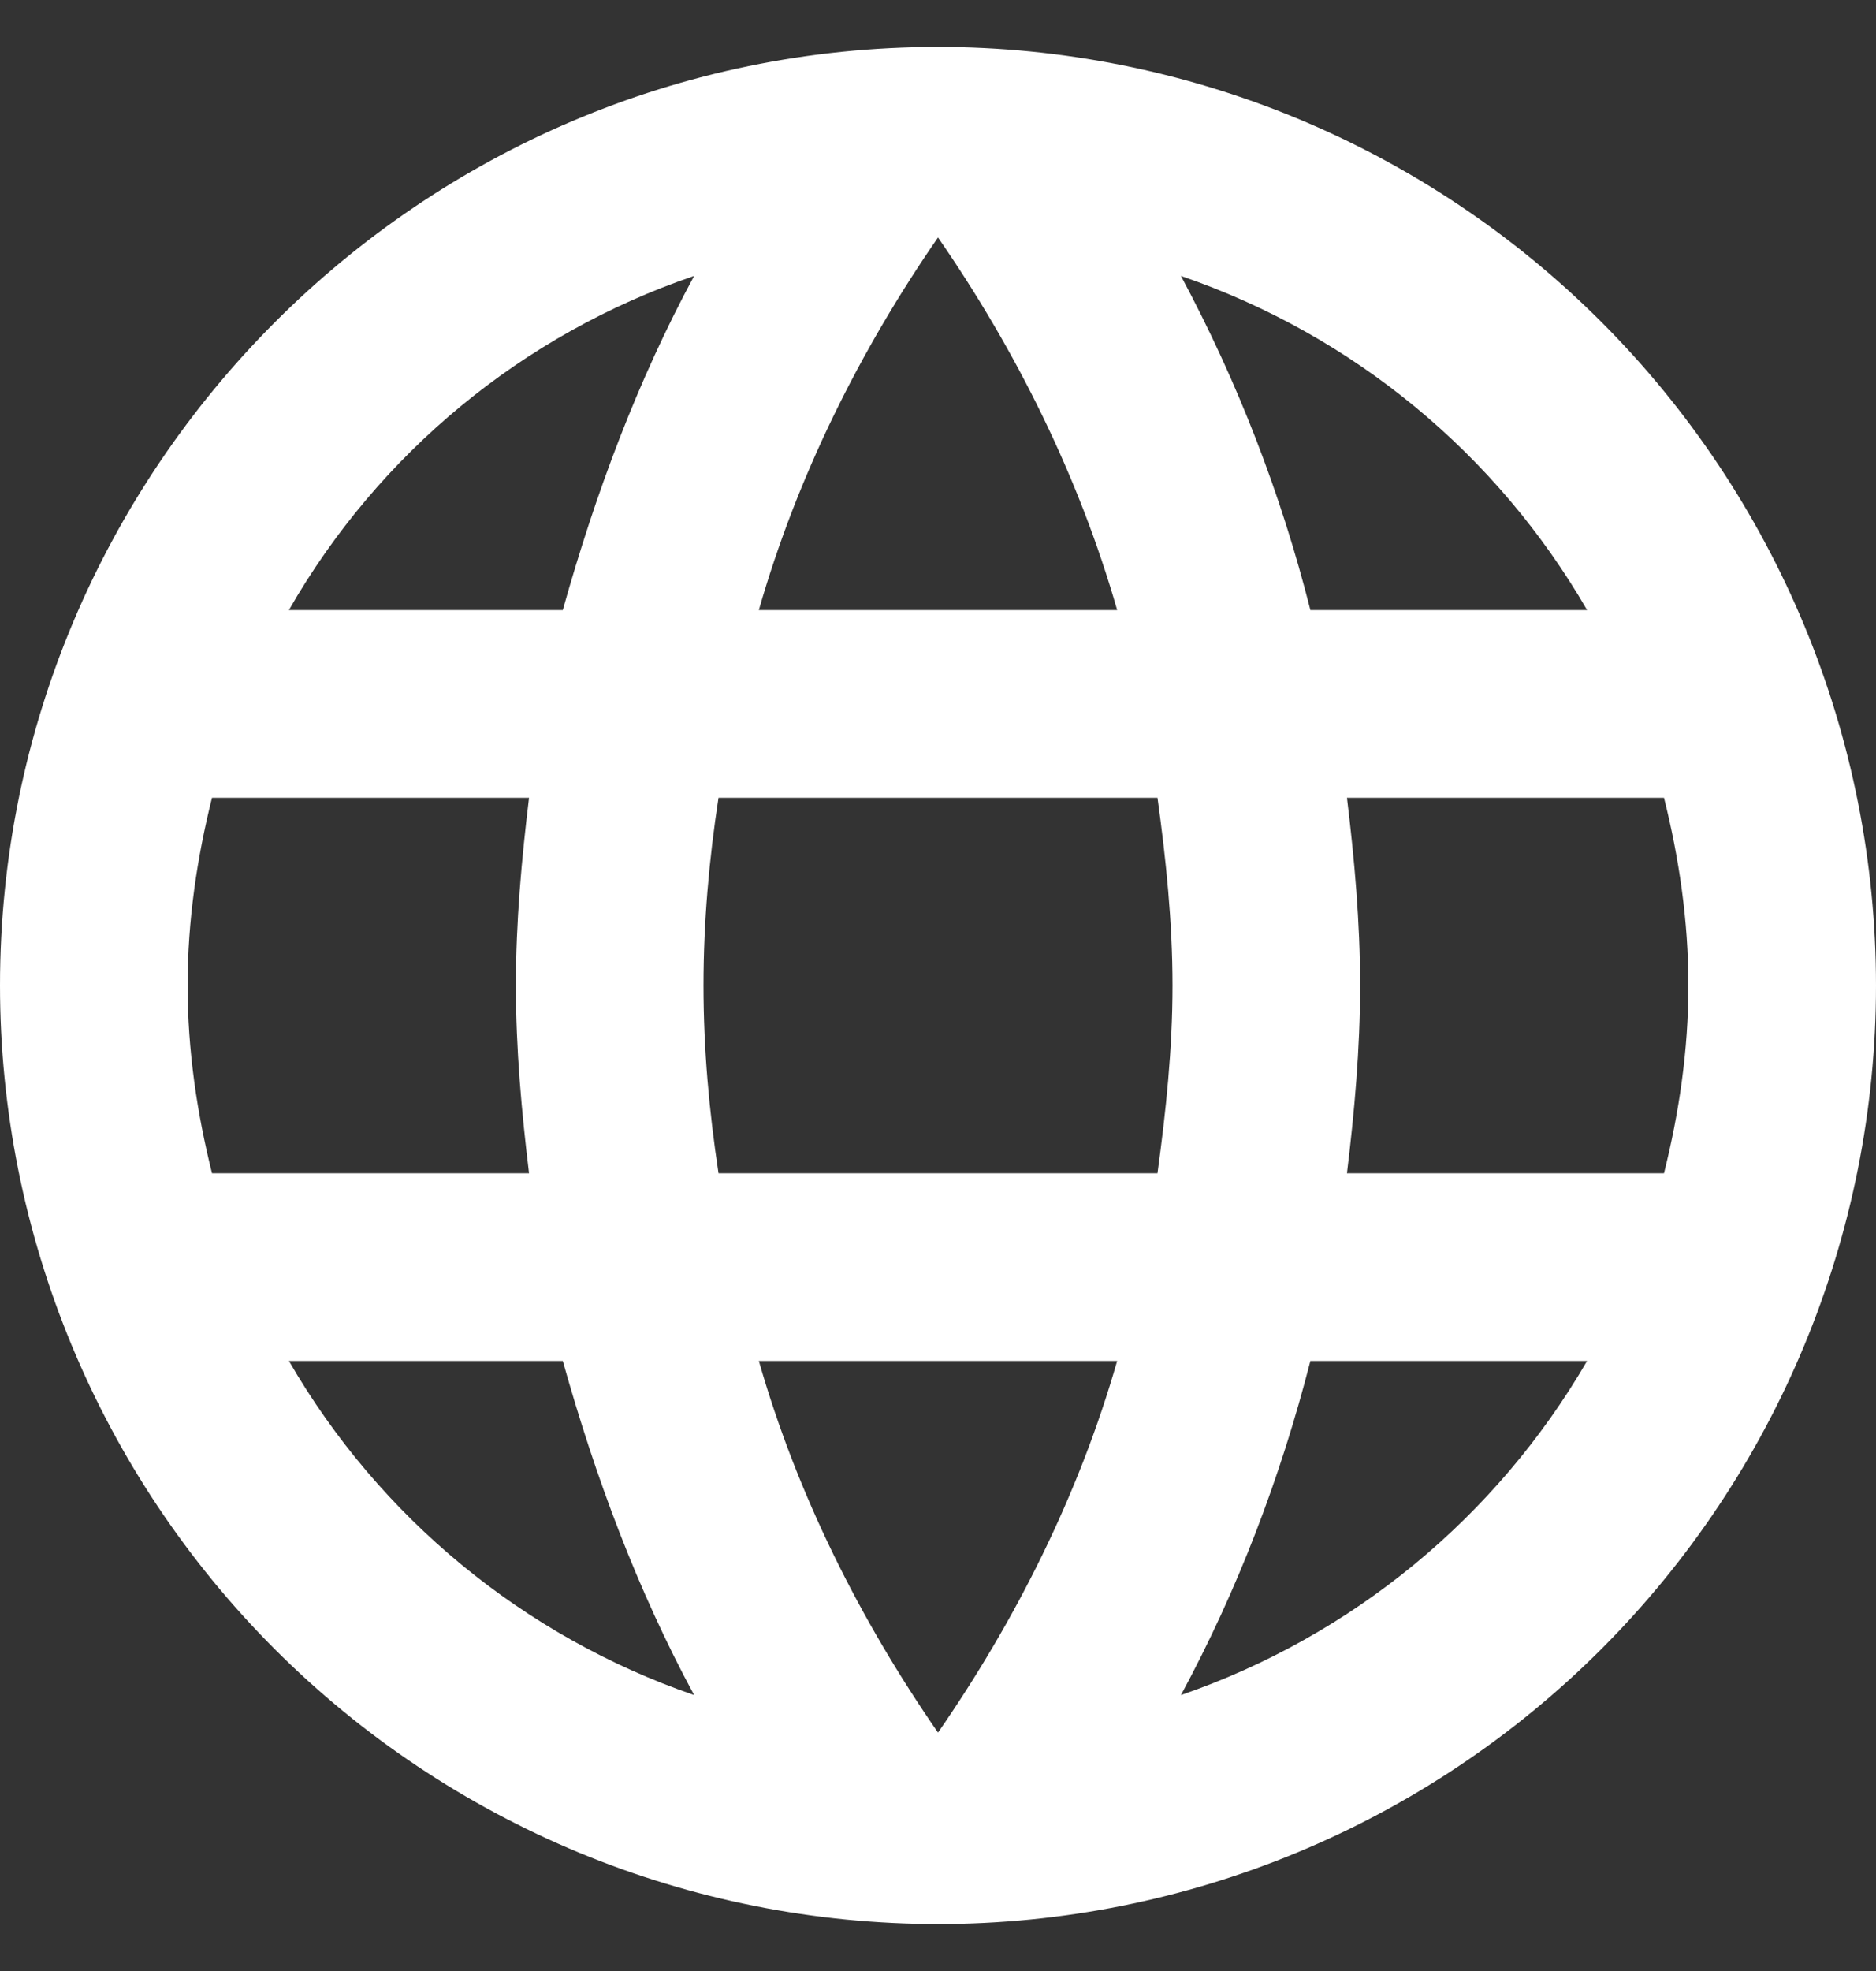 <svg width="20" height="21" viewBox="0 0 20 21" fill="none" xmlns="http://www.w3.org/2000/svg">
<rect x="0" y="0" width="20" height="21" fill="#333333" stroke="none"/>
<path d="M14.36 12.5C14.44 11.84 14.5 11.18 14.5 10.5C14.5 9.82 14.44 9.16 14.36 8.5H17.74C17.9 9.14 18 9.81 18 10.5C18 11.19 17.9 11.86 17.74 12.5M12.59 18.06C13.19 16.95 13.65 15.75 13.97 14.5H16.92C15.951 16.168 14.414 17.432 12.59 18.06ZM12.34 12.5H7.66C7.56 11.84 7.5 11.18 7.5 10.5C7.5 9.82 7.56 9.15 7.66 8.5H12.34C12.43 9.15 12.5 9.82 12.5 10.5C12.5 11.18 12.43 11.84 12.34 12.5ZM10 18.46C9.17 17.26 8.5 15.93 8.09 14.5H11.91C11.5 15.93 10.83 17.26 10 18.46ZM6 6.5H3.08C4.039 4.827 5.575 3.561 7.4 2.94C6.8 4.05 6.35 5.25 6 6.5ZM3.08 14.5H6C6.35 15.75 6.8 16.95 7.4 18.06C5.579 17.432 4.045 16.168 3.08 14.5ZM2.26 12.5C2.1 11.86 2 11.19 2 10.5C2 9.81 2.1 9.14 2.26 8.5H5.64C5.56 9.16 5.5 9.82 5.5 10.5C5.5 11.18 5.56 11.84 5.64 12.5M10 2.53C10.83 3.73 11.5 5.07 11.91 6.5H8.09C8.5 5.07 9.17 3.73 10 2.53ZM16.92 6.5H13.97C13.657 5.261 13.194 4.066 12.59 2.94C14.43 3.57 15.96 4.84 16.92 6.5ZM10 0.5C4.47 0.5 0 5 0 10.5C0 13.152 1.054 15.696 2.929 17.571C3.858 18.5 4.96 19.236 6.173 19.739C7.386 20.241 8.687 20.5 10 20.5C12.652 20.5 15.196 19.446 17.071 17.571C18.946 15.696 20 13.152 20 10.5C20 9.187 19.741 7.886 19.239 6.673C18.736 5.46 18 4.358 17.071 3.429C16.142 2.5 15.04 1.764 13.827 1.261C12.614 0.759 11.313 0.5 10 0.5Z" fill="white"/>
</svg>
